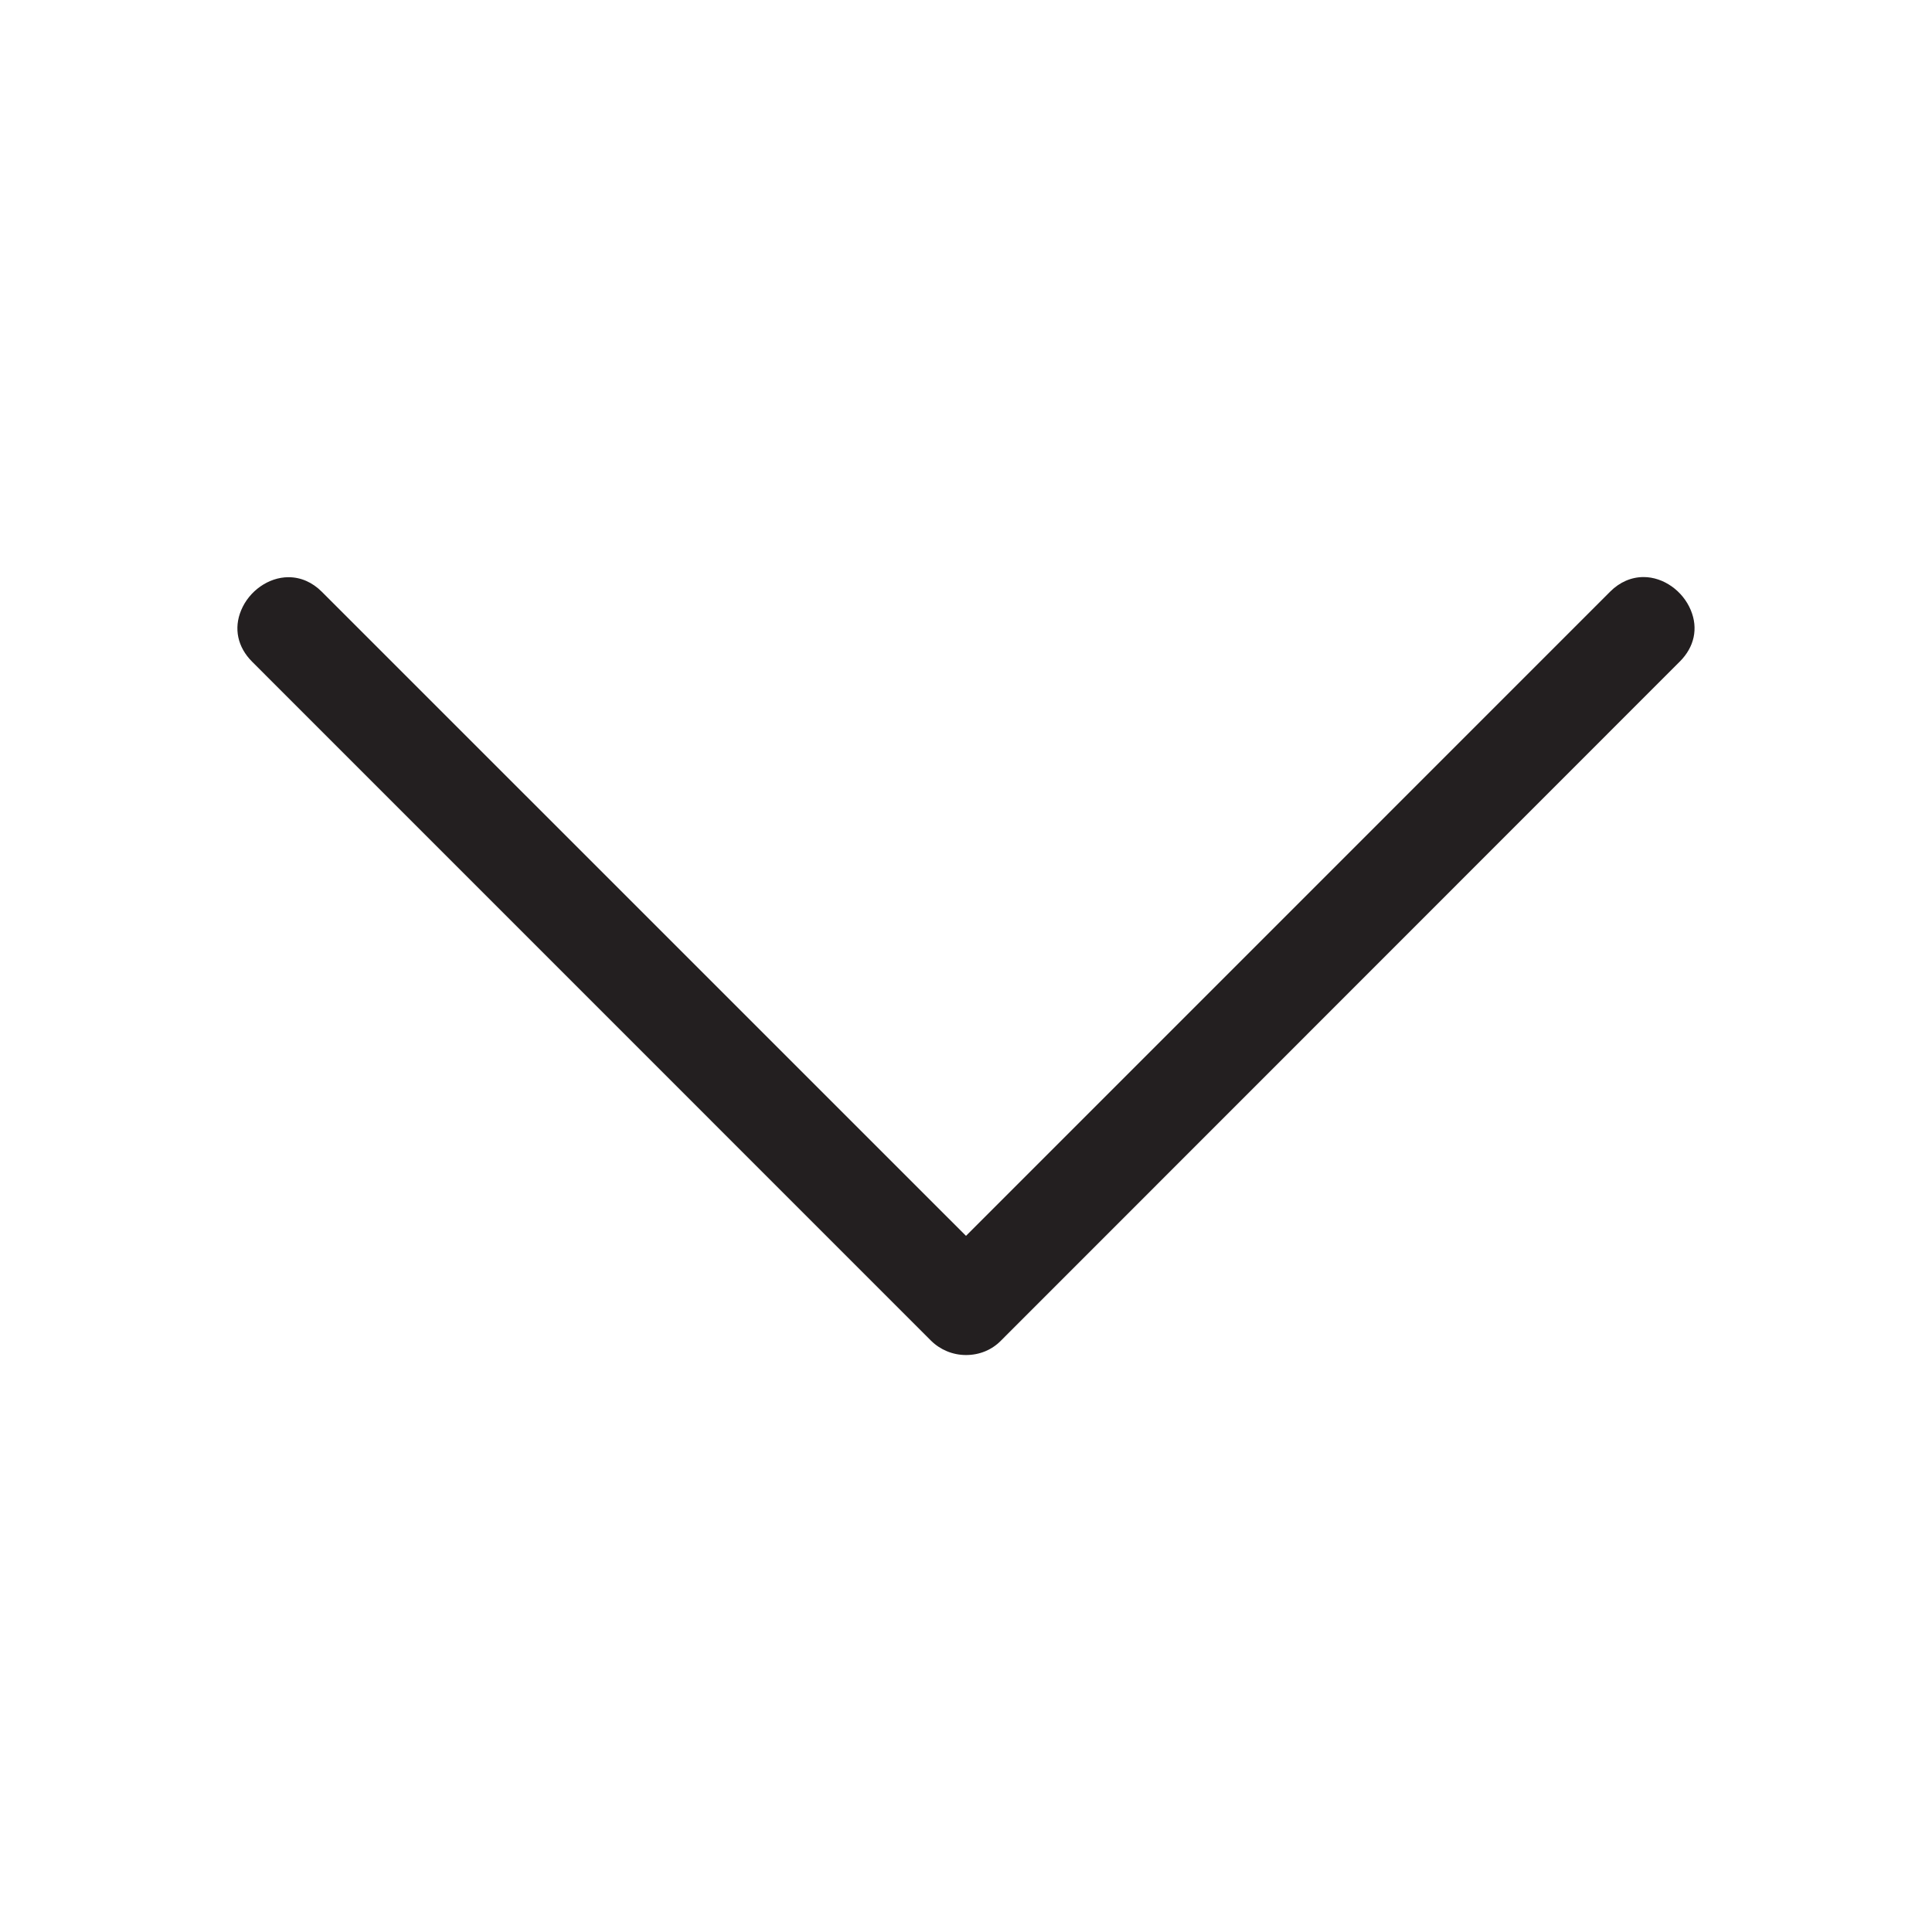 <?xml version="1.0" encoding="utf-8"?>
<!-- Generator: Adobe Illustrator 16.0.4, SVG Export Plug-In . SVG Version: 6.00 Build 0)  -->
<!DOCTYPE svg PUBLIC "-//W3C//DTD SVG 1.1//EN" "http://www.w3.org/Graphics/SVG/1.1/DTD/svg11.dtd">
<svg version="1.1" id="Layer_1" xmlns="http://www.w3.org/2000/svg" xmlns:xlink="http://www.w3.org/1999/xlink" x="0px" y="0px"
	 width="25px" height="25px" viewBox="0 0 25 25" enable-background="new 0 0 25 25" xml:space="preserve">
<path fill="#231F20" d="M21.879,7.896c-0.104-0.252-0.355-0.429-0.611-0.429c-0.158,0-0.309,0.065-0.432,0.188L12.5,15.992
	L4.164,7.657C4.041,7.534,3.892,7.469,3.733,7.469c-0.257,0-0.509,0.177-0.613,0.429C3.023,8.131,3.074,8.373,3.261,8.561
	l8.787,8.788c0.119,0.117,0.28,0.185,0.452,0.185s0.332-0.064,0.451-0.185l8.785-8.788C21.925,8.373,21.977,8.131,21.879,7.896z"/>
</svg>
